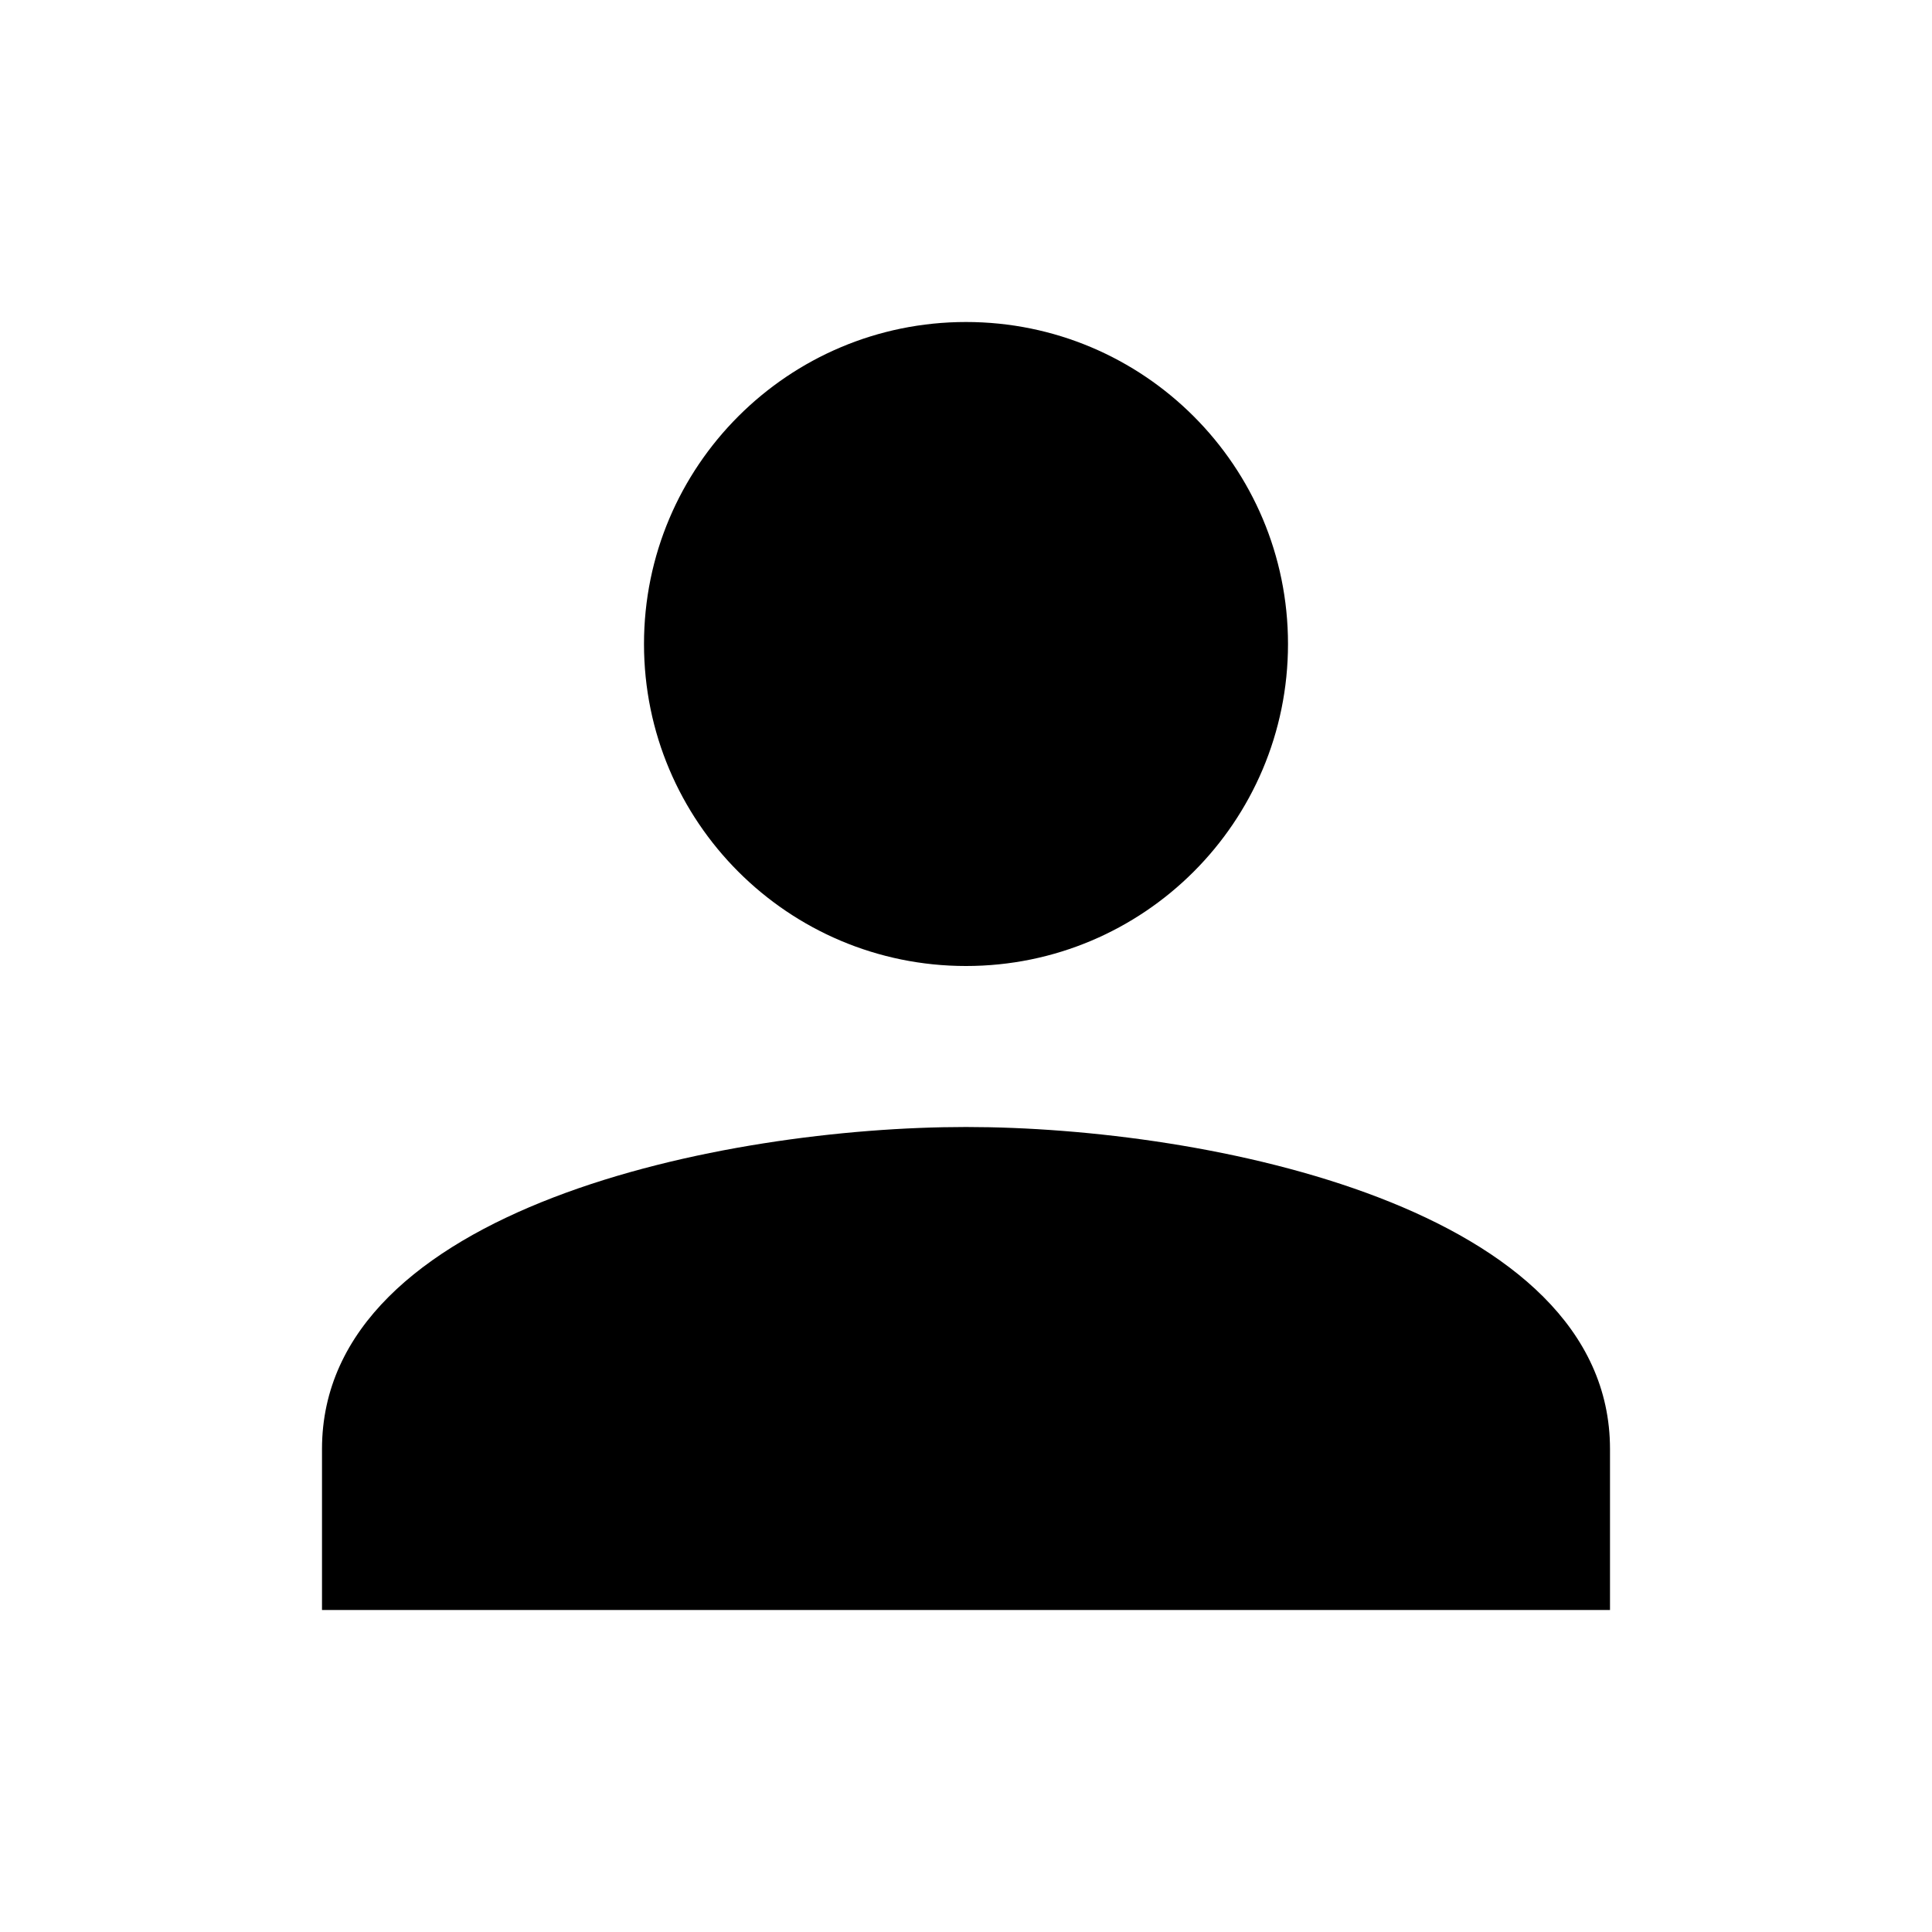 <svg xmlns="http://www.w3.org/2000/svg" xmlns:xlink="http://www.w3.org/1999/xlink" version="1.1"  x="0px" y="0px" width="32" height="32" viewBox="0 0 24 24" enable-background="new 0 0 24 24" xml:space="preserve" preserveAspectRatio="none" viewbox="0 0 32 32">
<path d="M12,4c2.209,0,4,1.791,4,4s-1.791,4-4,4s-4-1.791-4-4S9.791,4,12,4z M12,14c-3,0-8,1-8,4v2h16v-2C20,15,15,14,12,14z"></path>
</svg>